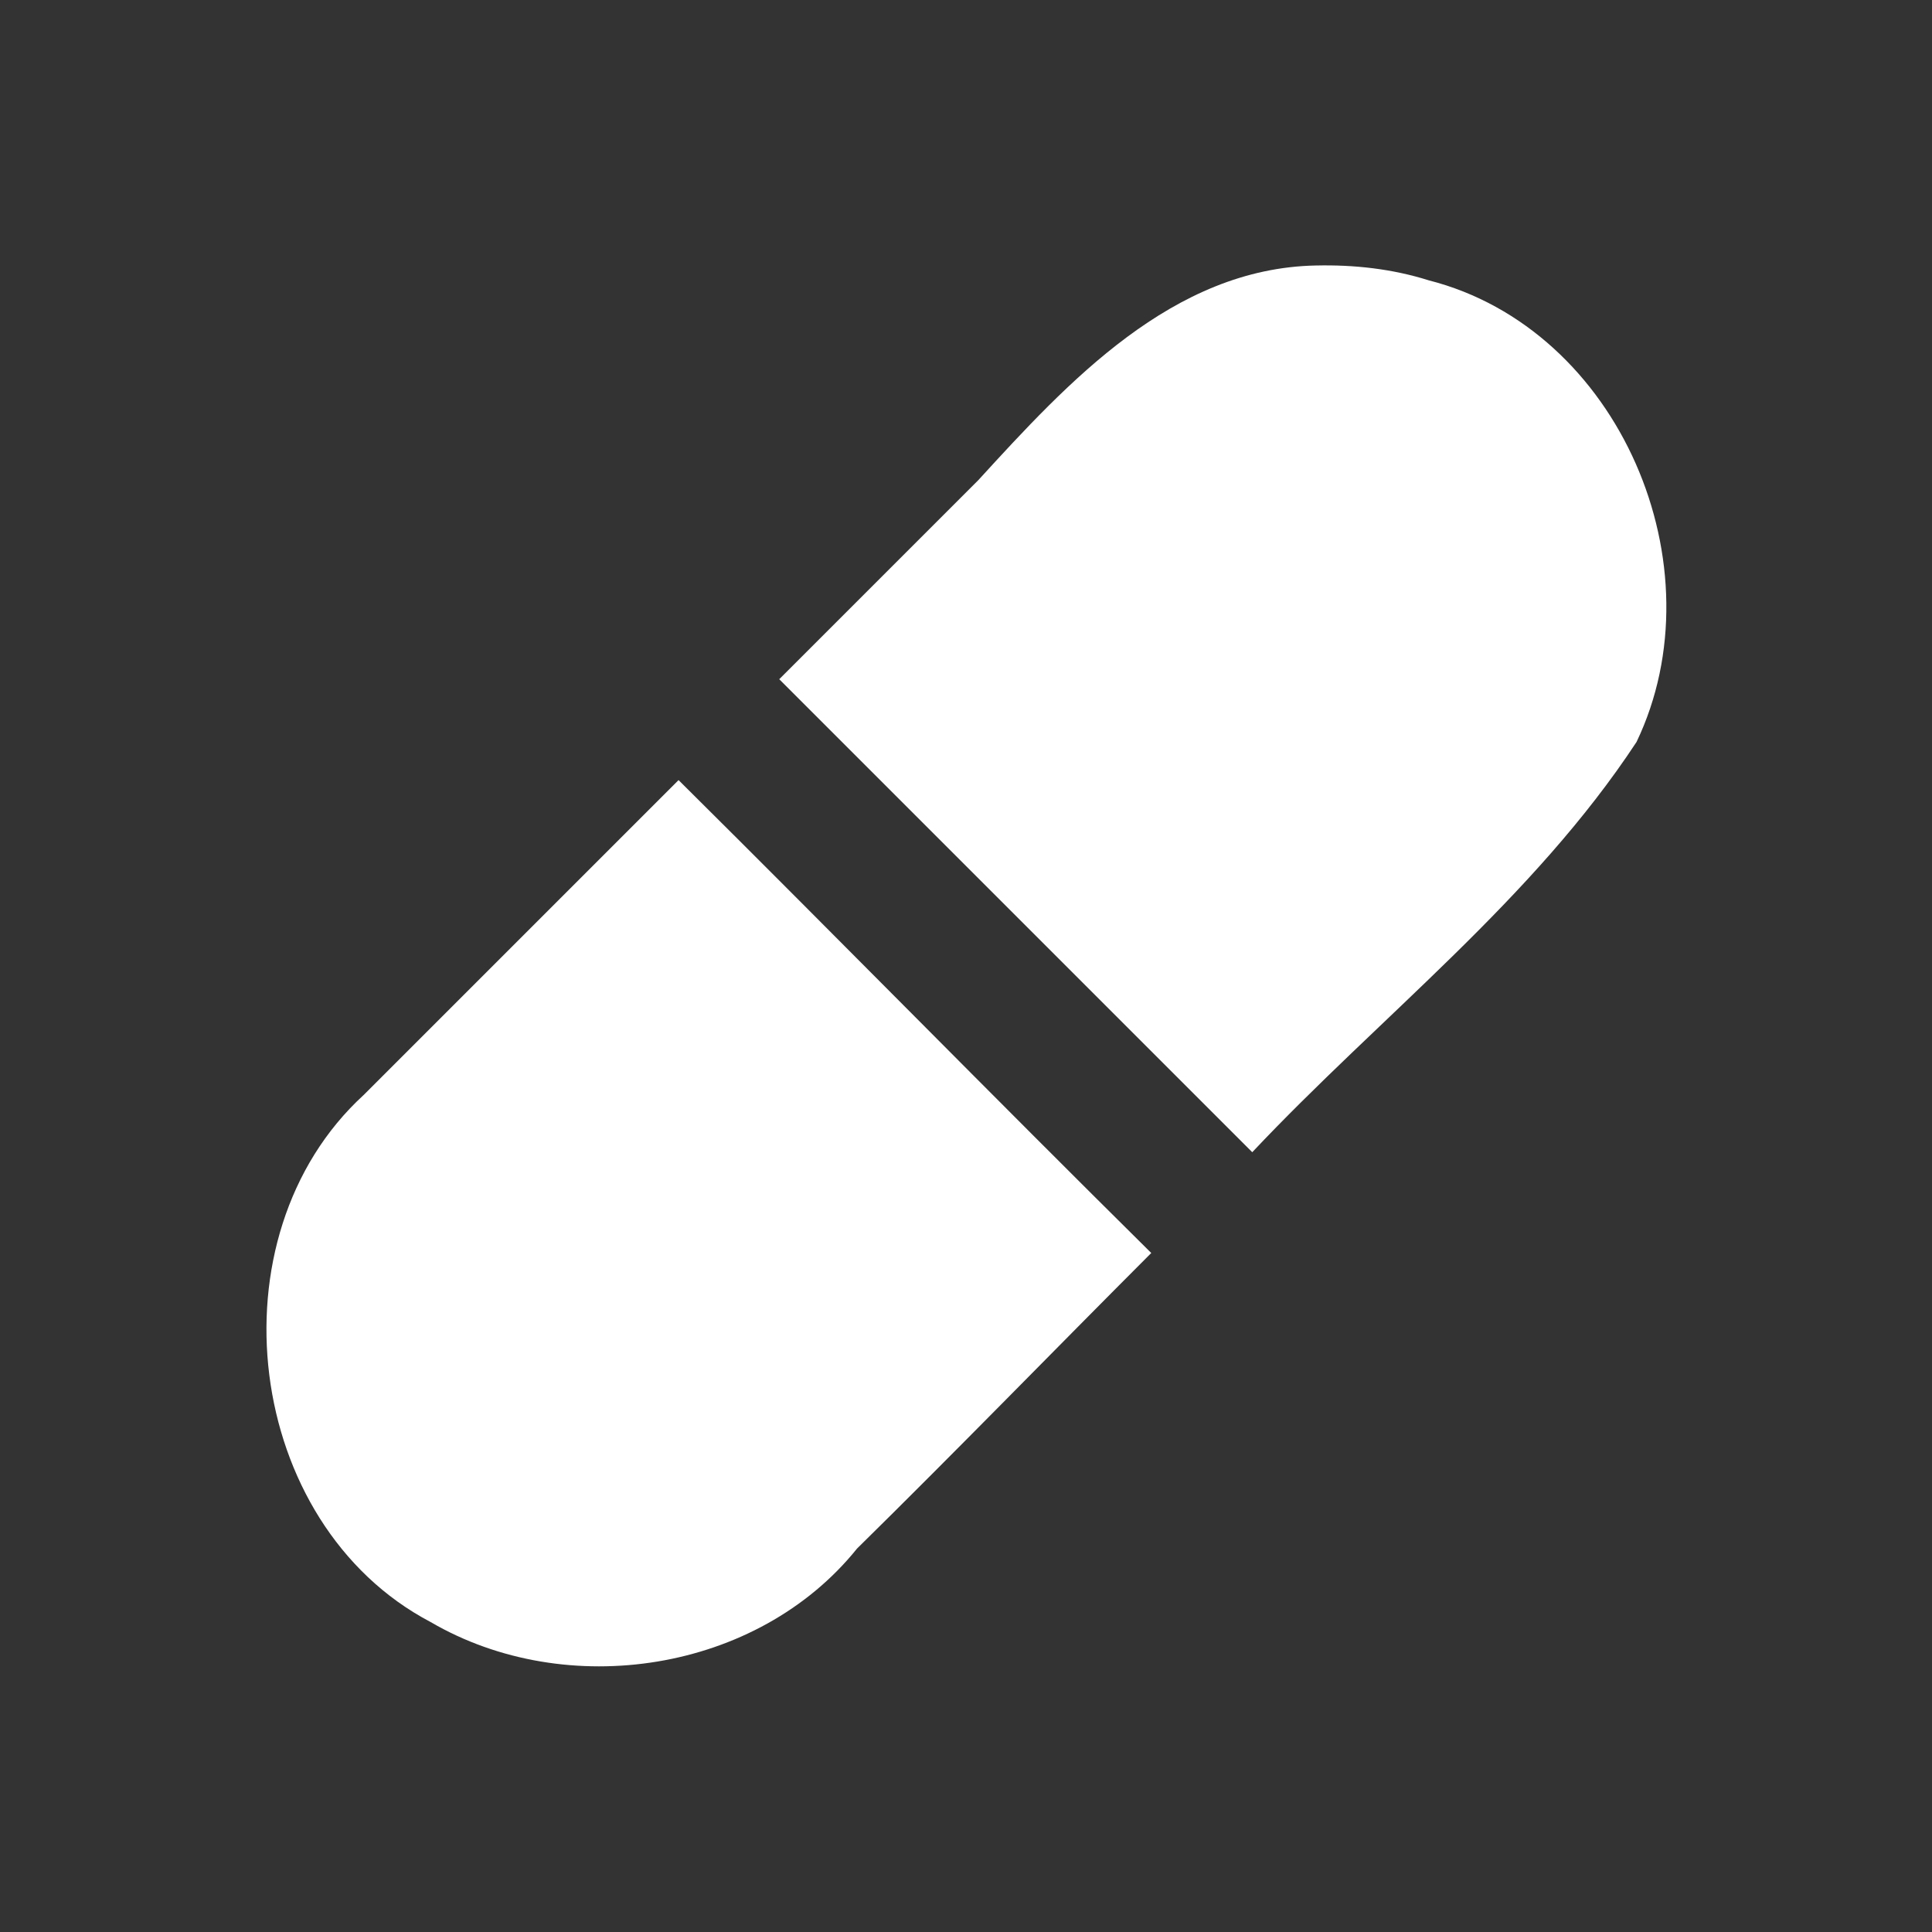 <?xml version="1.0" encoding="UTF-8" standalone="no"?>
<!-- Created with Inkscape (http://www.inkscape.org/) -->

<svg
   xmlns:dc="http://purl.org/dc/elements/1.1/"
   xmlns:cc="http://creativecommons.org/ns#"
   xmlns:rdf="http://www.w3.org/1999/02/22-rdf-syntax-ns#"
   xmlns:svg="http://www.w3.org/2000/svg"
   xmlns="http://www.w3.org/2000/svg"
   xmlns:sodipodi="http://sodipodi.sourceforge.net/DTD/sodipodi-0.dtd"
   xmlns:inkscape="http://www.inkscape.org/namespaces/inkscape"
   width="1024"
   height="1024"
   viewBox="0 0 270.933 270.933"
   version="1.1"
   id="svg8"
   inkscape:version="0.92.1 r15371"
   sodipodi:docname="drowser_icon.svg"
   inkscape:export-filename="/run/user/1000/gvfs/sftp:host=devinkpad/home/jua/git/drowser/img/launcher/drowser_icon_squircle.png"
   inkscape:export-xdpi="48"
   inkscape:export-ydpi="48">
  <rect x="0" y="0" width="270.933" height="270.933" fill="#333333" stroke="none"/>
  <defs
     id="defs2" />
  <sodipodi:namedview
     id="base"
     pagecolor="#ffffff"
     bordercolor="#666666"
     borderopacity="1.0"
     inkscape:pageopacity="0.0"
     inkscape:pageshadow="2"
     inkscape:zoom="0.49497475"
     inkscape:cx="379.61701"
     inkscape:cy="536.19496"
     inkscape:document-units="mm"
     inkscape:current-layer="g4507"
     showgrid="false"
     units="px"
     inkscape:window-width="1366"
     inkscape:window-height="719"
     inkscape:window-x="0"
     inkscape:window-y="25"
     inkscape:window-maximized="1"
     inkscape:snap-bbox="true"
     inkscape:bbox-nodes="true"
     inkscape:snap-bbox-edge-midpoints="true" />
  <g
     inkscape:groupmode="layer"
     id="layer2"
     inkscape:label="shadow"
     style="display:none"
     sodipodi:insensitive="true">
    <rect
       style="opacity:1;vector-effect:none;fill:#cccccc;fill-opacity:1;stroke:none;stroke-width:1.688;stroke-linecap:butt;stroke-linejoin:miter;stroke-miterlimit:4;stroke-dasharray:none;stroke-dashoffset:0;stroke-opacity:1;paint-order:normal"
       id="rect4532"
       width="260.426"
       height="233.967"
       x="5.505"
       y="133.49" />
  </g>
  <g
     inkscape:label="pill"
     inkscape:groupmode="layer"
     id="layer1"
     transform="translate(0,-26.067)"
     style="display:none"
     sodipodi:insensitive="true">
    <path
       style="display:inline;overflow:visible;visibility:visible;fill:#ff0000;fill-opacity:1;fill-rule:evenodd;stroke:#000000;stroke-width:1.438;stroke-linecap:butt;stroke-linejoin:miter;stroke-miterlimit:4;stroke-dashoffset:0;stroke-opacity:1;marker:none;marker-start:none;marker-mid:none;marker-end:none;enable-background:accumulate"
       d="m 63.28,103.31 c -31.562,-1e-5 -56.971,25.409 -56.971,56.971 -2e-6,31.562 25.409,56.972 56.971,56.972 l 72.484,2e-5 -3e-5,-113.943 z"
       id="rect2817-1"
       inkscape:connector-curvature="0"
       sodipodi:nodetypes="sssccs" />
    <path
       style="display:inline;overflow:visible;visibility:visible;fill:#f9f9f9;fill-opacity:1;fill-rule:evenodd;stroke:#000000;stroke-width:1.438;stroke-linecap:butt;stroke-linejoin:miter;stroke-miterlimit:4;stroke-dashoffset:0;stroke-opacity:1;marker:none;marker-start:none;marker-mid:none;marker-end:none;enable-background:accumulate"
       d="m 208.241,103.292 c 31.562,1e-5 56.971,25.409 56.971,56.971 10e-6,31.562 -25.409,56.972 -56.971,56.972 h -72.484 l -3e-5,-113.943 z"
       id="rect2817-1-7"
       inkscape:connector-curvature="0"
       sodipodi:nodetypes="sssccs" />
    <g
       id="g4506"
       transform="translate(-252.488,-20.411)" />
  </g>
  <g
     inkscape:groupmode="layer"
     id="layer4"
     inkscape:label="final: android adaptive icon foreground"
     style="display:none"
     sodipodi:insensitive="true">
    <rect
       style="opacity:0.31;vector-effect:none;fill:#000000;fill-opacity:1;stroke:none;stroke-width:1.688;stroke-linecap:butt;stroke-linejoin:miter;stroke-miterlimit:4;stroke-dasharray:none;stroke-dashoffset:0;stroke-opacity:1;paint-order:normal"
       id="rect4532-0"
       width="260.426"
       height="233.967"
       x="-130.213"
       y="198.77"
       transform="rotate(-45)" />
    <path
       style="display:inline;overflow:visible;visibility:visible;fill:#ff0000;fill-opacity:1;fill-rule:evenodd;stroke:#000000;stroke-width:1.438;stroke-linecap:butt;stroke-linejoin:miter;stroke-miterlimit:4;stroke-dashoffset:0;stroke-opacity:1;marker:none;marker-start:none;marker-mid:none;marker-end:none;enable-background:accumulate"
       d="m 49.557,152 c -22.318,22.318 -22.318,58.252 1.1e-5,80.569 22.318,22.318 58.252,22.318 80.57,4.7e-4 l 51.254,-51.254 -80.57,-80.57 z"
       id="rect2817-1-5"
       inkscape:connector-curvature="0"
       sodipodi:nodetypes="sssccs" />
    <path
       style="display:inline;overflow:visible;visibility:visible;fill:#f9f9f9;fill-opacity:1;fill-rule:evenodd;stroke:#000000;stroke-width:1.438;stroke-linecap:butt;stroke-linejoin:miter;stroke-miterlimit:4;stroke-dashoffset:0;stroke-opacity:1;marker:none;marker-start:none;marker-mid:none;marker-end:none;enable-background:accumulate"
       d="m 152.048,49.485 c 22.318,-22.318 58.252,-22.318 80.569,-4.1e-5 22.318,22.318 22.318,58.252 4.6e-4,80.57 l -51.254,51.254 -80.57,-80.57 z"
       id="rect2817-1-7-6"
       inkscape:connector-curvature="0"
       sodipodi:nodetypes="sssccs" />
  </g>
  <g
     inkscape:groupmode="layer"
     id="layer7"
     inkscape:label="squircle background"
     style="display:none"
     sodipodi:insensitive="true">
    <path
       d="m 135.467,4.467 c -104.8,0 -131,26.2 -131,131 0,104.8 26.2,131 131,131 104.8,0 131,-26.2 131,-131 0,-104.8 -26.2,-131 -131,-131 z"
       id="path5-6"
       inkscape:connector-curvature="0"
       style="display:inline;fill:#a6185b;fill-opacity:1;stroke-width:5.24" />
  </g>
  <g
     inkscape:groupmode="layer"
     id="layer6"
     inkscape:label="squircle shadow"
     style="display:none"
     sodipodi:insensitive="true">
    <path
       style="display:inline;opacity:0.31;fill:#000000;fill-opacity:1;stroke-width:19.805"
       d="M 879.215,183.221 183.221,879.215 295.338,991.332 c 59.749,11.18 131.301,15.787 216.662,15.787 396.094,0 495.117,-99.024 495.117,-495.119 0,-85.36 -4.603,-156.913 -15.783,-216.662 z"
       transform="scale(0.265)"
       id="path5-9"
       inkscape:connector-curvature="0" />
  </g>
  <g
     inkscape:groupmode="layer"
     id="layer5"
     inkscape:label="final: squircle icon"
     style="display:none"
     sodipodi:insensitive="true">
    <path
       d="M 135.467,4.467 C 30.667,4.467 4.467,30.667 4.467,135.467 c 0,104.8 26.2,131 131,131 104.8,0 131,-26.2 131,-131 0,-104.8 -26.2,-131 -131,-131 z"
       id="path5"
       inkscape:connector-curvature="0"
       style="fill:#a6185b;fill-opacity:1;stroke-width:5.24" />
    <path
       style="display:inline;opacity:0.31;fill:#000000;fill-opacity:1;stroke-width:5.24"
       d="M 232.626,48.477 48.477,232.626 l 29.664,29.664 c 15.809,2.958 34.74,4.177 57.325,4.177 104.8,0 131,-26.2 131,-131 0,-22.585 -1.218,-41.517 -4.176,-57.325 z"
       id="path5-9-9"
       inkscape:connector-curvature="0" />
    <path
       style="display:inline;overflow:visible;visibility:visible;fill:#ff0000;fill-opacity:1;fill-rule:evenodd;stroke:#000000;stroke-width:1.438;stroke-linecap:butt;stroke-linejoin:miter;stroke-miterlimit:4;stroke-dashoffset:0;stroke-opacity:1;marker:none;marker-start:none;marker-mid:none;marker-end:none;enable-background:accumulate"
       d="m 49.557,152 c -22.318,22.318 -22.318,58.252 1.2e-5,80.569 22.318,22.318 58.252,22.318 80.57,5.3e-4 l 51.254,-51.254 -80.57,-80.57 z"
       id="rect2817-1-5-4"
       inkscape:connector-curvature="0"
       sodipodi:nodetypes="sssccs" />
    <path
       style="display:inline;overflow:visible;visibility:visible;fill:#f9f9f9;fill-opacity:1;fill-rule:evenodd;stroke:#000000;stroke-width:1.438;stroke-linecap:butt;stroke-linejoin:miter;stroke-miterlimit:4;stroke-dashoffset:0;stroke-opacity:1;marker:none;marker-start:none;marker-mid:none;marker-end:none;enable-background:accumulate"
       d="m 152.048,49.485 c 22.318,-22.318 58.252,-22.318 80.569,-4.1e-5 22.318,22.318 22.318,58.252 5.3e-4,80.57 l -51.254,51.254 -80.57,-80.57 z"
       id="rect2817-1-7-6-5"
       inkscape:connector-curvature="0"
       sodipodi:nodetypes="sssccs" />
  </g>
  <g
     style="display:inline"
     transform="translate(0,-26.067)"
     id="g4507"
     inkscape:groupmode="layer"
     inkscape:label="notification white icon">
    <path
       style="display:inline;overflow:visible;visibility:visible;fill:#ffffff;fill-opacity:1;fill-rule:evenodd;stroke:none;stroke-width:1.438;stroke-linecap:butt;stroke-linejoin:miter;stroke-miterlimit:4;stroke-dashoffset:0;stroke-opacity:1;marker:none;marker-start:none;marker-mid:none;marker-end:none;enable-background:accumulate"
       d="m 50.99,179.629 c -21.653,19.856 -16.747,60.171 9.398,73.904 19.049,11.125 45.814,7.083 59.797,-10.303 13.902,-13.669 27.481,-27.658 41.262,-41.449 -22.196,-21.965 -44.104,-44.301 -66.291,-66.318 -14.722,14.722 -29.444,29.444 -44.166,44.166 z"
       id="path4500"
       inkscape:connector-curvature="0" />
    <path
       style="display:inline;overflow:visible;visibility:visible;fill:#ffffff;fill-opacity:1;fill-rule:evenodd;stroke:none;stroke-width:1.438;stroke-linecap:butt;stroke-linejoin:miter;stroke-miterlimit:4;stroke-dashoffset:0;stroke-opacity:1;marker:none;marker-start:none;marker-mid:none;marker-end:none;enable-background:accumulate"
       d="m 184.541,63.299 c -20.097,0.387 -34.775,16.346 -47.358,30.112 -9.302,9.301 -18.604,18.603 -27.906,27.904 22.111,22.111 44.221,44.221 66.332,66.332 17.993,-19.092 39.375,-35.458 53.889,-57.531 11.763,-24.564 -2.331,-57.911 -29.15,-64.74 -5.107,-1.611 -10.465,-2.199 -15.807,-2.076 z"
       id="path4502"
       inkscape:connector-curvature="0" />
    <g
       transform="translate(-252.488,-20.411)"
       id="g4504" />
  </g>
</svg>
